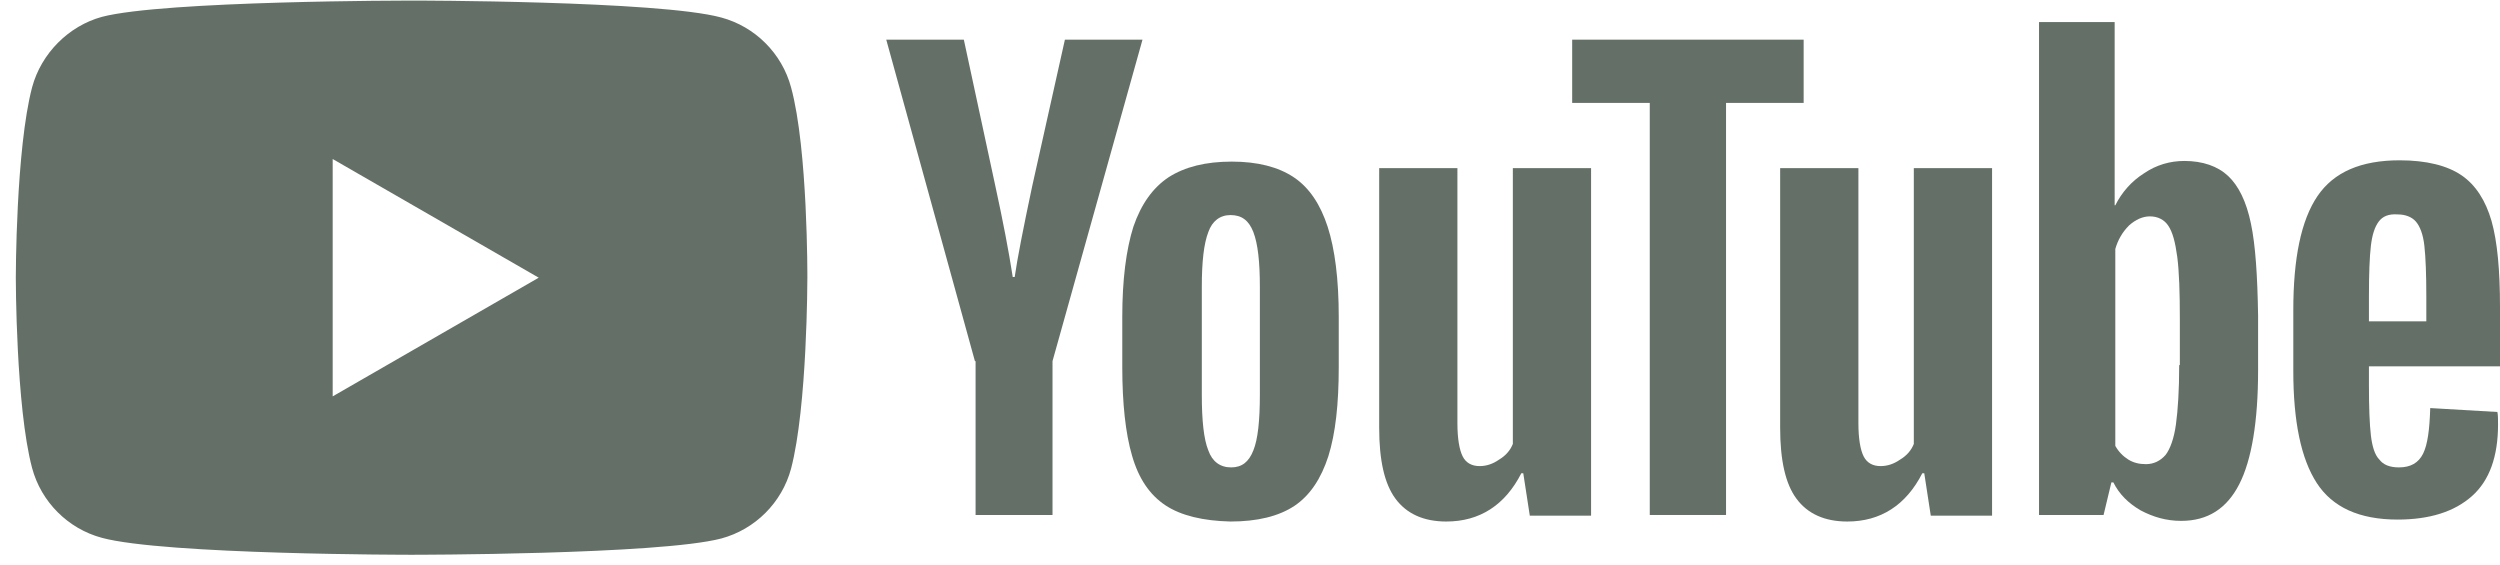 <svg xmlns="http://www.w3.org/2000/svg" width="146" height="33" viewBox="0 0 146 33" fill="none">
    <path fill-rule="evenodd" clip-rule="evenodd"
        d="M42.123 1.023C44.103 1.556 45.664 3.118 46.197 5.098C47.188 8.715 47.15 16.254 47.15 16.254C47.15 16.254 47.15 23.756 46.197 27.373C45.664 29.353 44.103 30.914 42.123 31.448C38.506 32.399 24.036 32.399 24.036 32.399C24.036 32.399 9.605 32.399 5.949 31.409C3.969 30.876 2.408 29.315 1.875 27.335C0.923 23.756 0.923 16.216 0.923 16.216C0.923 16.216 0.923 8.715 1.875 5.098C2.408 3.118 4.007 1.518 5.949 0.985C9.567 0.033 24.036 0.033 24.036 0.033C24.036 0.033 38.506 0.033 42.123 1.023ZM31.461 16.217L19.429 23.148V9.287L31.461 16.217Z"
        fill="#647067" />
    <path
        d="M68.054 29.505C67.14 28.895 66.493 27.944 66.112 26.611C65.731 25.316 65.541 23.565 65.541 21.432V18.5C65.541 16.33 65.769 14.578 66.188 13.245C66.645 11.913 67.331 10.961 68.245 10.352C69.197 9.742 70.415 9.438 71.938 9.438C73.423 9.438 74.642 9.742 75.555 10.352C76.469 10.961 77.117 11.951 77.536 13.245C77.954 14.54 78.183 16.292 78.183 18.5V21.432C78.183 23.603 77.993 25.316 77.574 26.649C77.155 27.944 76.507 28.934 75.594 29.543C74.68 30.152 73.423 30.457 71.862 30.457C70.263 30.419 68.968 30.114 68.054 29.505ZM73.195 26.306C73.461 25.659 73.576 24.555 73.576 23.07V16.749C73.576 15.302 73.461 14.236 73.195 13.55C72.928 12.865 72.509 12.56 71.862 12.56C71.253 12.56 70.796 12.903 70.567 13.55C70.301 14.236 70.186 15.302 70.186 16.749V23.07C70.186 24.555 70.301 25.659 70.567 26.306C70.796 26.953 71.253 27.296 71.9 27.296C72.509 27.296 72.928 26.992 73.195 26.306Z"
        fill="#647067" />
    <path
        d="M138.346 21.47V22.498C138.346 23.793 138.384 24.783 138.46 25.43C138.537 26.078 138.689 26.573 138.955 26.839C139.184 27.144 139.565 27.296 140.098 27.296C140.783 27.296 141.24 27.03 141.507 26.497C141.773 25.963 141.887 25.088 141.926 23.831L145.848 24.06C145.886 24.25 145.886 24.479 145.886 24.783C145.886 26.649 145.391 28.058 144.363 28.972C143.334 29.886 141.887 30.343 140.022 30.343C137.775 30.343 136.214 29.619 135.3 28.21C134.386 26.801 133.929 24.631 133.929 21.661V18.119C133.929 15.073 134.386 12.865 135.338 11.456C136.29 10.047 137.889 9.362 140.136 9.362C141.697 9.362 142.916 9.666 143.753 10.237C144.591 10.809 145.162 11.722 145.505 12.903C145.848 14.121 146 15.797 146 17.929V21.394H138.346V21.47ZM138.917 12.941C138.689 13.245 138.537 13.703 138.46 14.35C138.384 14.997 138.346 15.987 138.346 17.32V18.767H141.697V17.32C141.697 16.025 141.659 15.035 141.583 14.35C141.507 13.664 141.316 13.207 141.088 12.941C140.859 12.674 140.479 12.522 140.022 12.522C139.489 12.484 139.146 12.636 138.917 12.941Z"
        fill="#647067" />
    <path
        d="M56.935 21.089L51.757 2.316H56.288L58.116 10.808C58.573 12.902 58.916 14.692 59.144 16.177H59.258C59.41 15.111 59.753 13.359 60.286 10.846L62.19 2.316H66.722L61.467 21.089V30.075H56.974V21.089H56.935Z"
        fill="#647067" />
    <path
        d="M92.919 9.819V30.114H89.34L88.959 27.639H88.845C87.893 29.505 86.408 30.457 84.466 30.457C83.133 30.457 82.143 30 81.496 29.124C80.849 28.248 80.544 26.878 80.544 24.974V9.819H85.113V24.707C85.113 25.621 85.228 26.268 85.418 26.649C85.608 27.03 85.951 27.22 86.408 27.22C86.789 27.22 87.169 27.106 87.55 26.839C87.931 26.611 88.198 26.306 88.35 25.926V9.819H92.919Z"
        fill="#647067" />
    <path
        d="M116.337 9.819V30.114H112.757L112.377 27.639H112.262C111.31 29.505 109.825 30.457 107.883 30.457C106.551 30.457 105.561 30 104.913 29.124C104.266 28.248 103.961 26.878 103.961 24.974V9.819H108.531V24.707C108.531 25.621 108.645 26.268 108.835 26.649C109.026 27.03 109.368 27.22 109.825 27.22C110.206 27.22 110.587 27.106 110.968 26.839C111.349 26.611 111.615 26.306 111.767 25.926V9.819H116.337Z"
        fill="#647067" />
    <path d="M105.333 6.01H100.801V30.075H96.346V6.01H91.815V2.316H105.333V6.01Z"
        fill="#647067" />
    <path
        d="M131.454 13.055C131.187 11.761 130.73 10.847 130.121 10.275C129.512 9.704 128.636 9.4 127.57 9.4C126.732 9.4 125.933 9.628 125.209 10.123C124.486 10.58 123.915 11.227 123.534 11.989H123.496V1.289H119.079V30.076H122.848L123.305 28.172H123.42C123.762 28.858 124.295 29.391 125.019 29.809C125.742 30.19 126.504 30.419 127.38 30.419C128.941 30.419 130.045 29.695 130.769 28.286C131.492 26.877 131.873 24.631 131.873 21.623V18.424C131.835 16.101 131.72 14.312 131.454 13.055ZM127.265 21.318C127.265 22.803 127.189 23.945 127.075 24.783C126.961 25.621 126.732 26.23 126.466 26.573C126.161 26.916 125.78 27.106 125.323 27.106C124.943 27.106 124.6 27.03 124.295 26.839C123.991 26.649 123.724 26.382 123.534 26.04V14.54C123.686 14.007 123.953 13.55 124.333 13.169C124.714 12.827 125.133 12.636 125.552 12.636C126.009 12.636 126.39 12.827 126.618 13.169C126.885 13.55 127.037 14.159 127.151 14.997C127.265 15.873 127.303 17.091 127.303 18.653V21.318H127.265Z"
        fill="#647067" />
</svg>